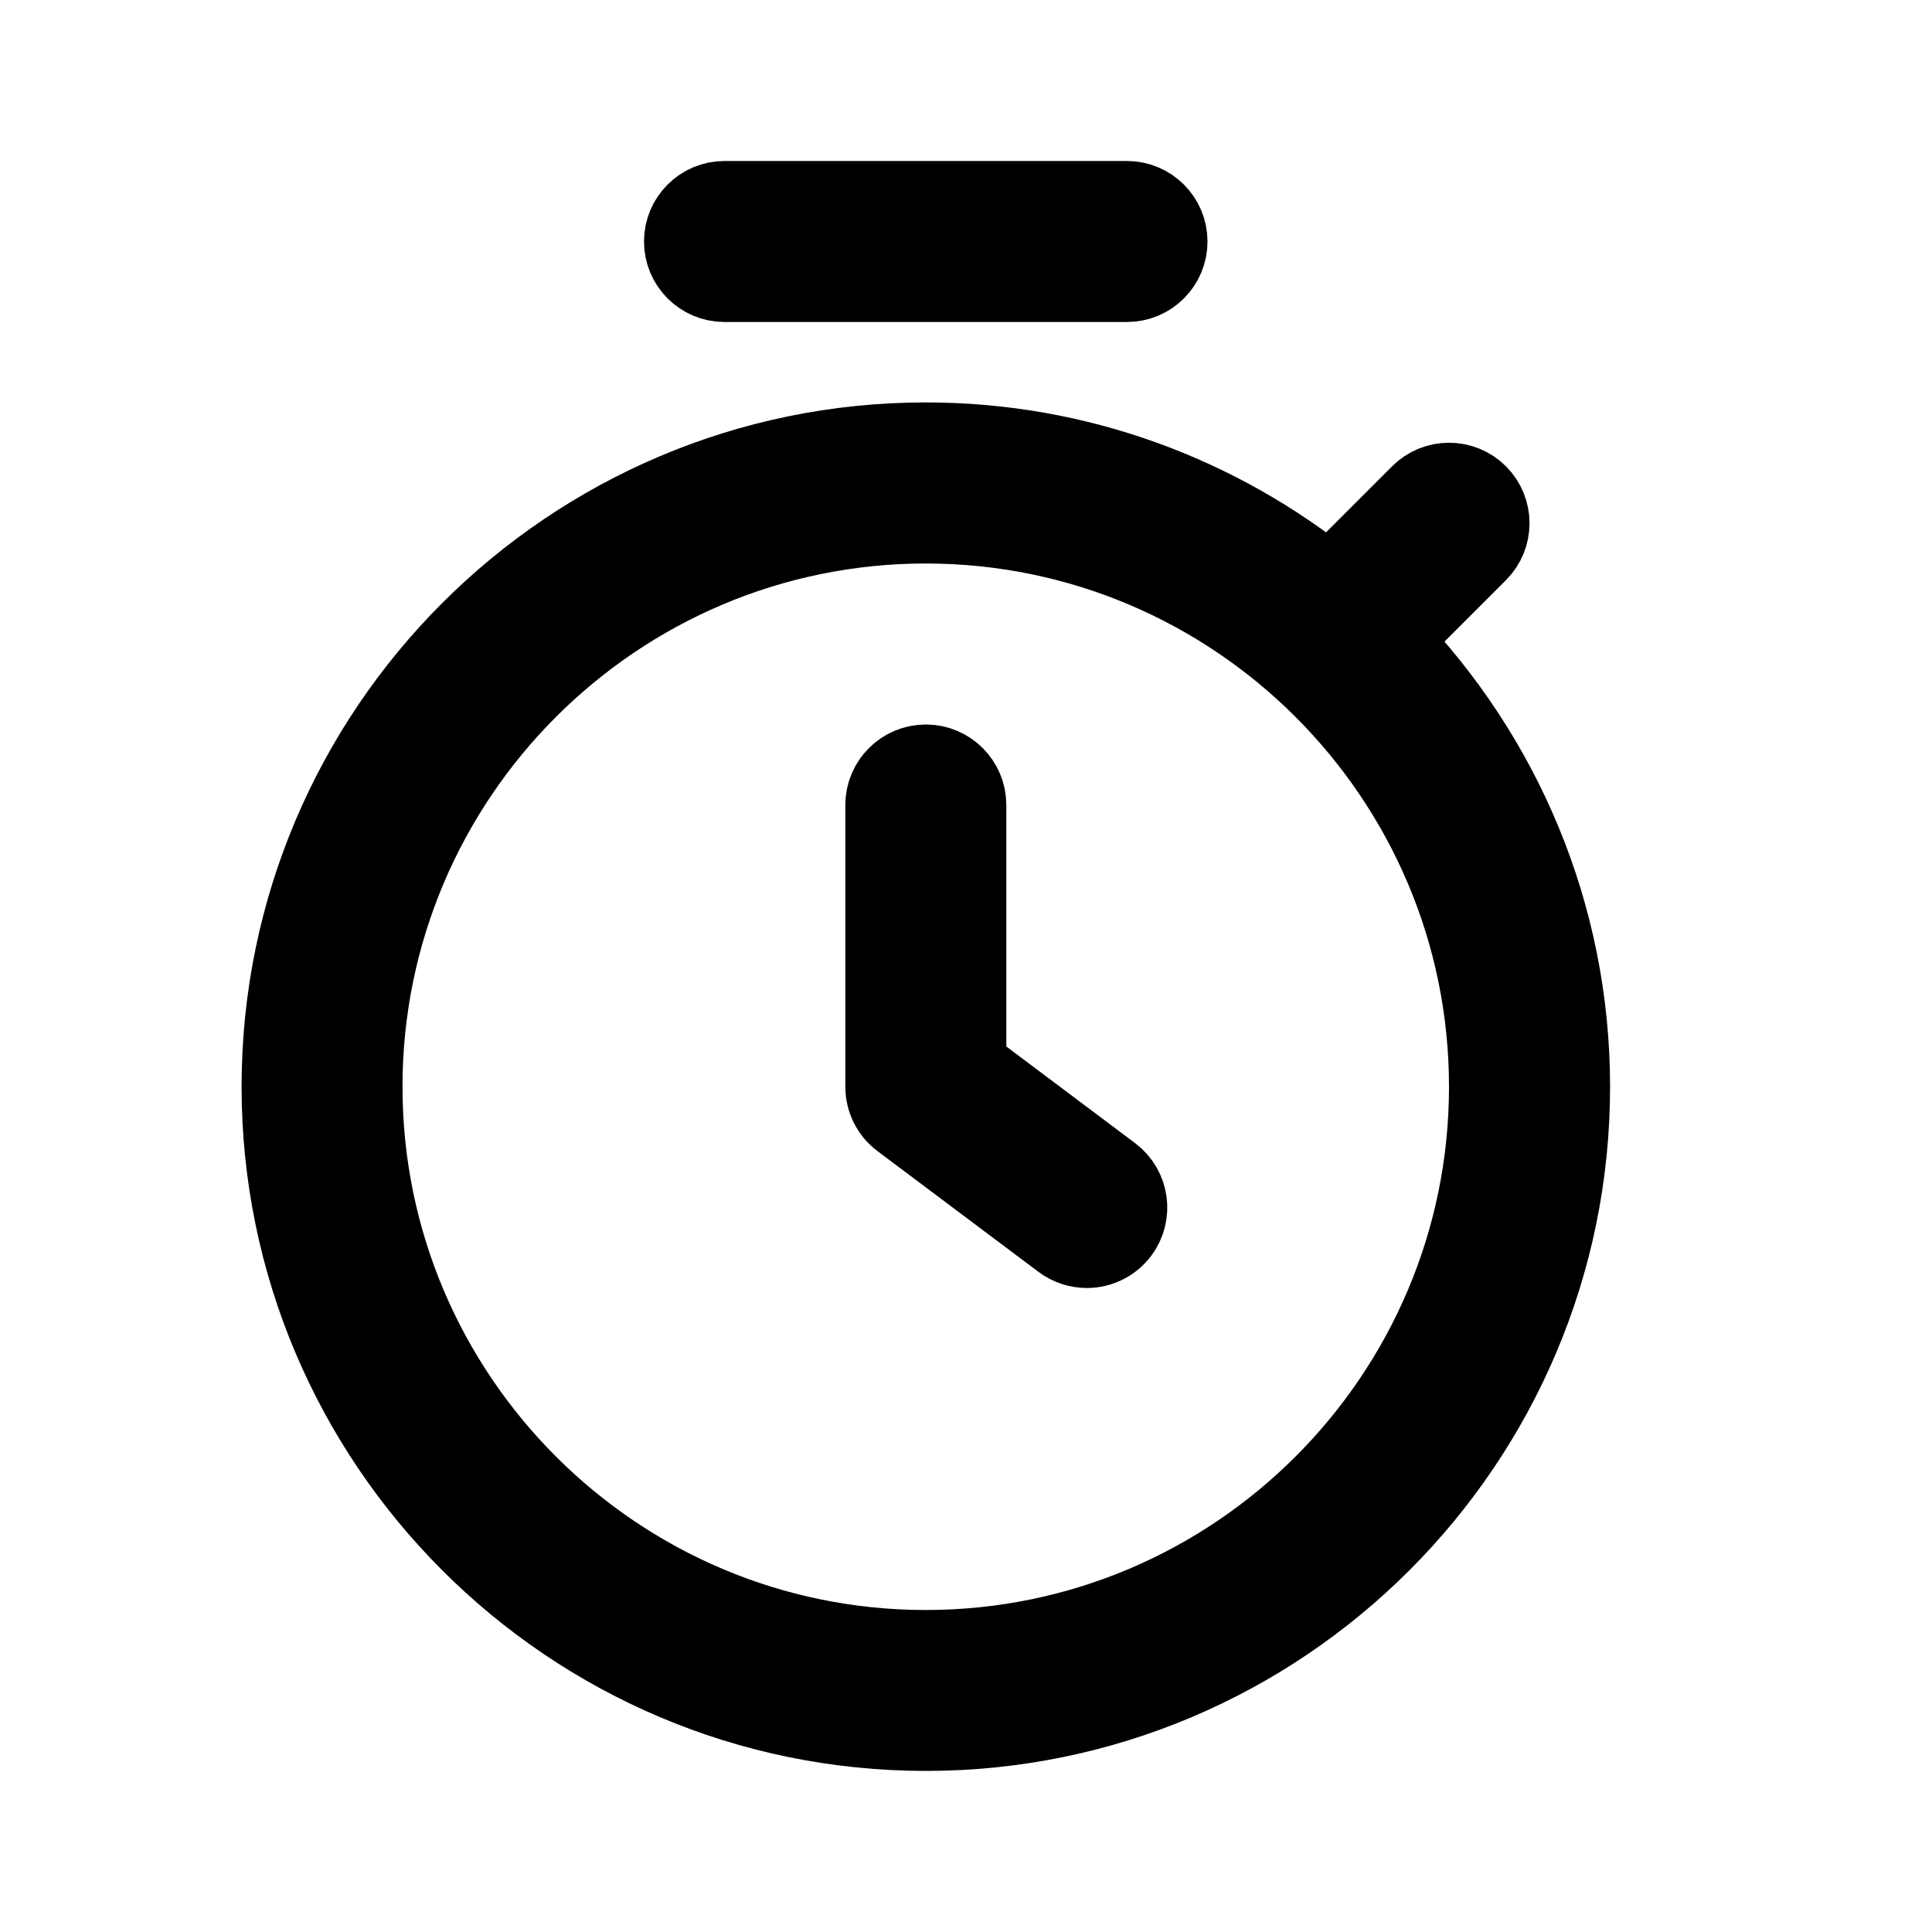 <svg viewBox="0 0 24 24" fill="currentColor" stroke="currentColor" xmlns="http://www.w3.org/2000/svg">
<path d="M17.253 7.954L18.354 6.853C18.549 6.658 18.549 6.341 18.354 6.146C18.159 5.951 17.842 5.951 17.647 6.146L16.517 7.276C15.143 6.167 13.4 5.499 11.501 5.499C7.09 5.499 3.501 9.088 3.501 13.499C3.501 17.91 7.09 21.499 11.501 21.499C15.912 21.499 19.501 17.91 19.501 13.499C19.5 11.347 18.641 9.394 17.253 7.954ZM11.5 20.5C7.641 20.5 4.5 17.36 4.5 13.5C4.5 9.64 7.641 6.5 11.5 6.5C15.359 6.5 18.5 9.64 18.5 13.5C18.5 17.36 15.359 20.5 11.5 20.5ZM13.8 14.6C14.021 14.766 14.066 15.079 13.901 15.3C13.802 15.431 13.652 15.5 13.501 15.5C13.397 15.5 13.291 15.467 13.201 15.4L11.201 13.9C11.075 13.806 11.001 13.657 11.001 13.5V10C11.001 9.724 11.225 9.5 11.501 9.5C11.777 9.5 12.001 9.724 12.001 10V13.25L13.8 14.6ZM8.5 3C8.5 2.724 8.724 2.5 9 2.5H14C14.276 2.5 14.5 2.724 14.5 3C14.5 3.276 14.276 3.5 14 3.5H9C8.724 3.5 8.5 3.276 8.5 3Z" />
</svg>

